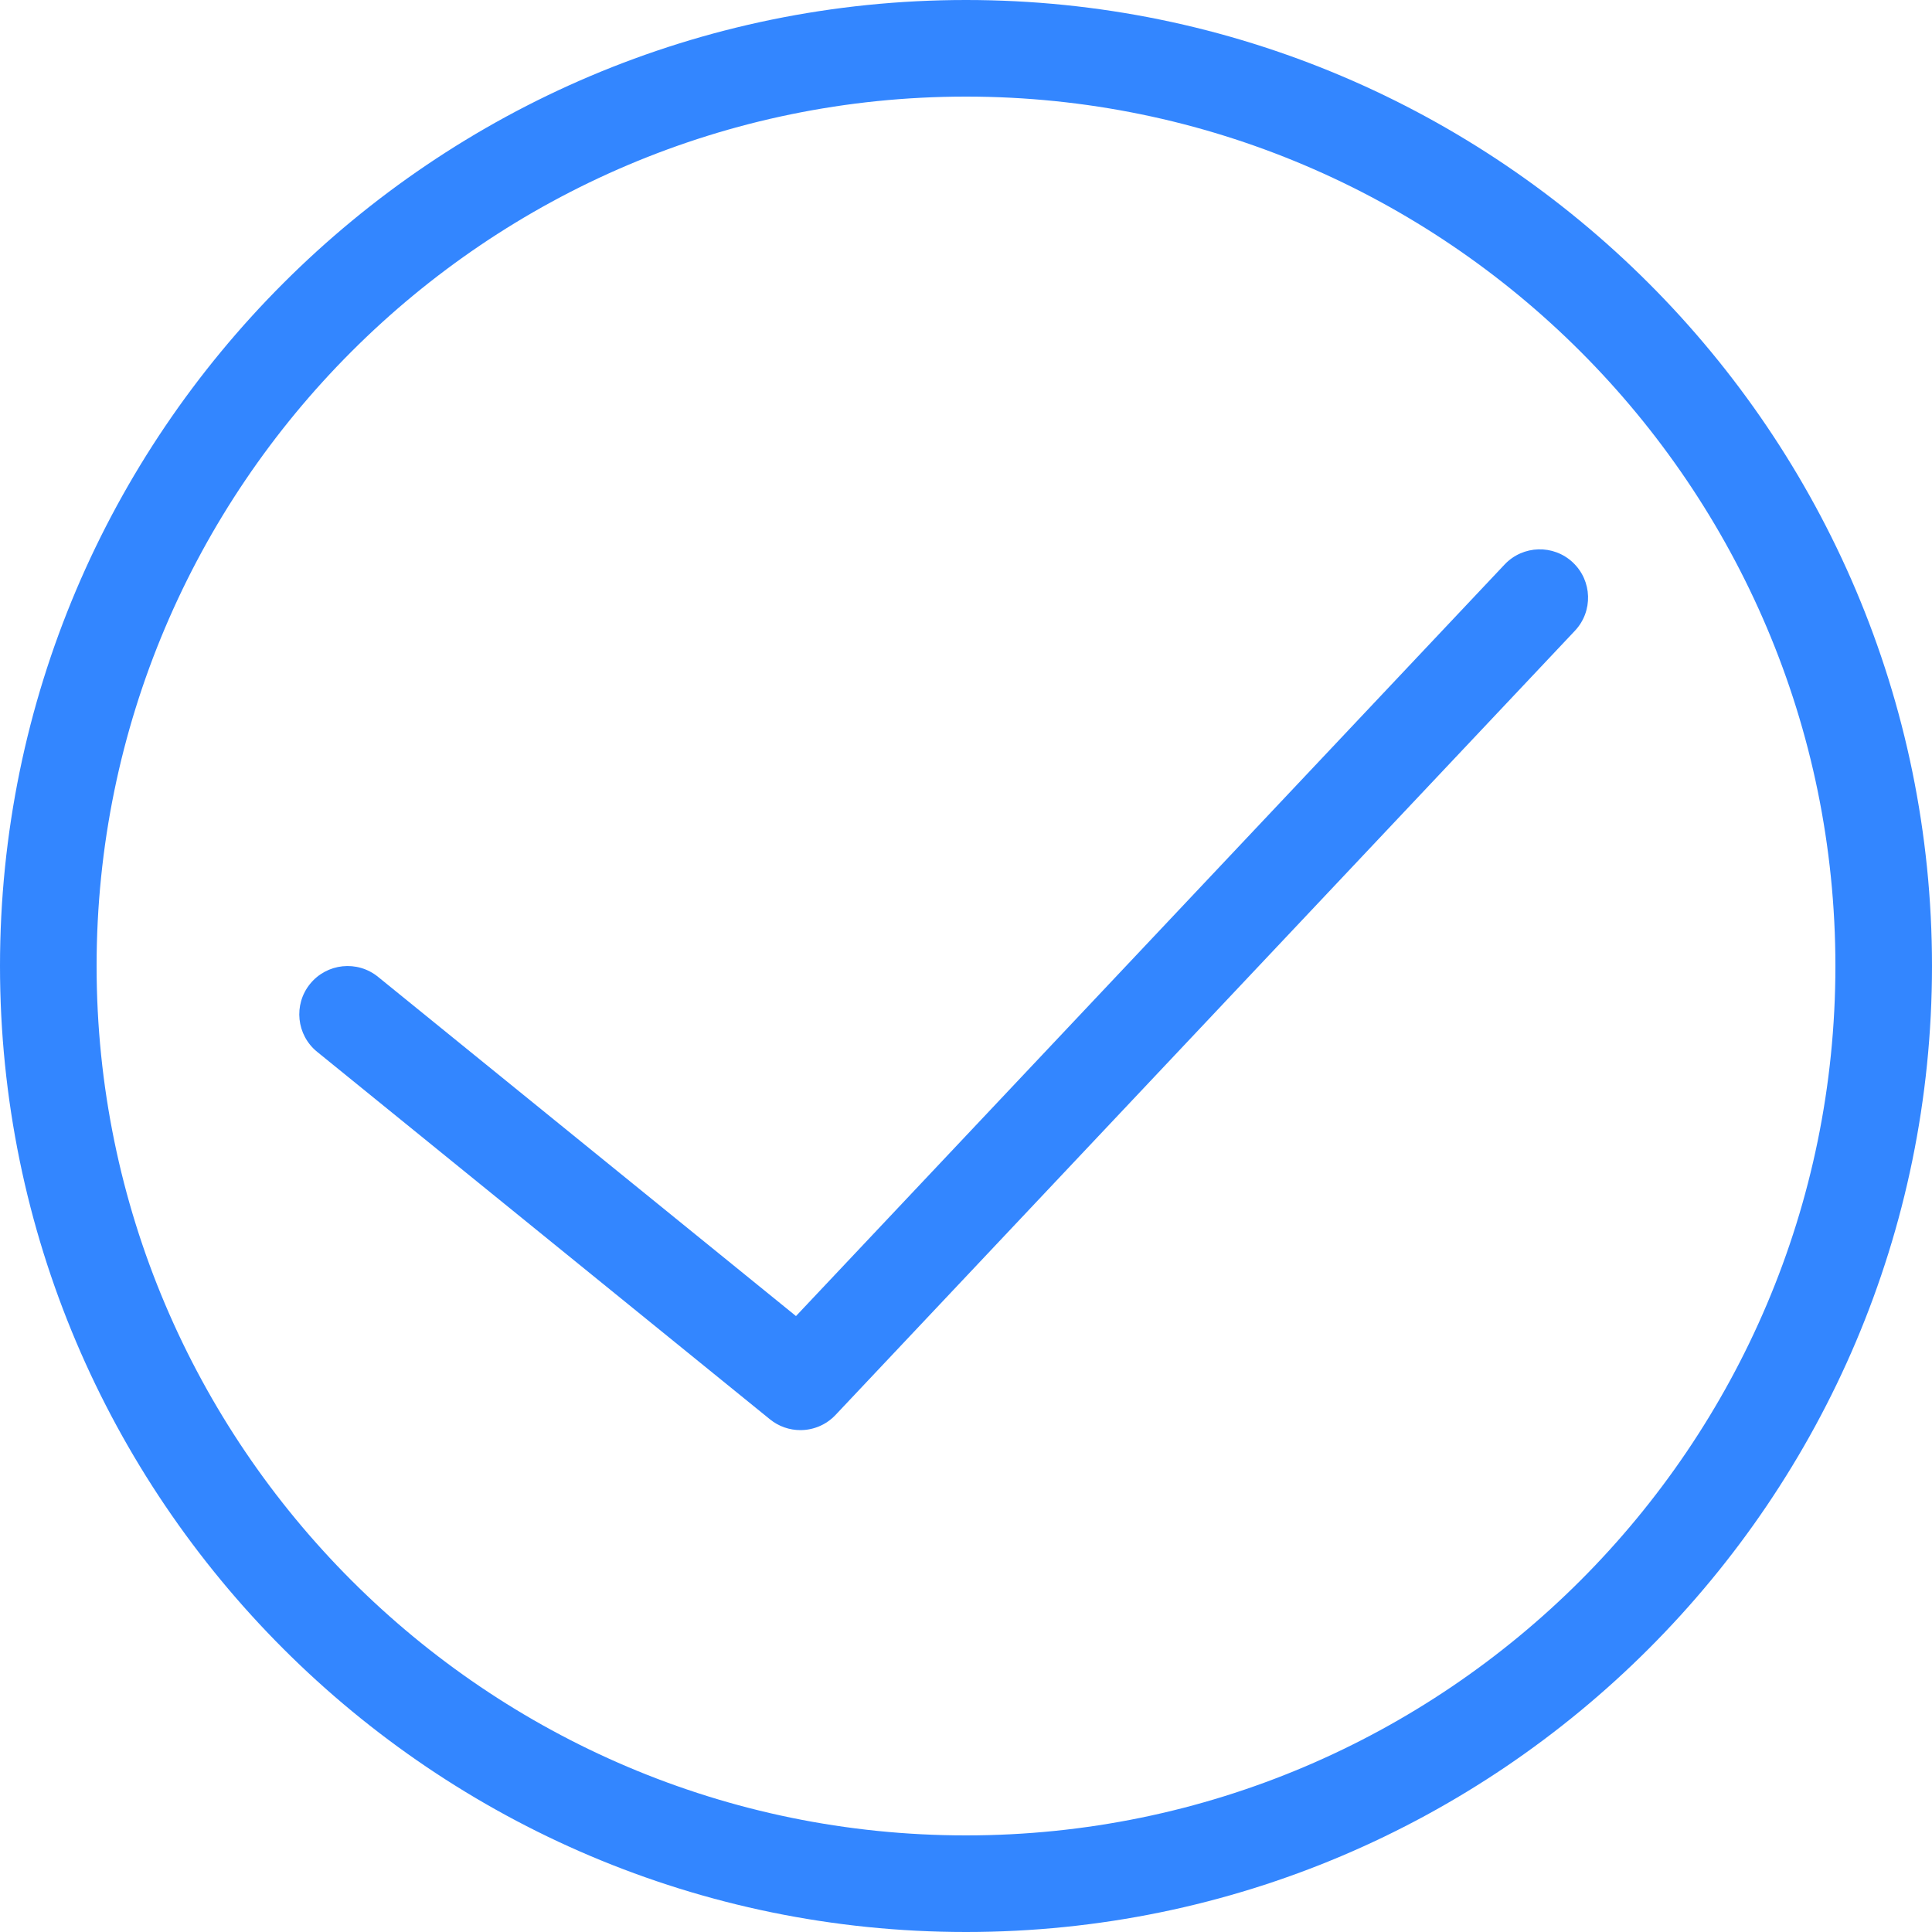 <svg width="320" height="320" viewBox="0 0 320 320" fill="none" xmlns="http://www.w3.org/2000/svg">
<path d="M260.521 93.164C257.302 90.137 252.246 90.285 249.213 93.496L131.841 217.982L62.611 161.793C59.182 159.009 54.144 159.536 51.359 162.963C48.574 166.392 49.099 171.43 52.528 174.215L127.528 235.083C129.006 236.283 130.787 236.872 132.567 236.872C134.698 236.872 136.822 236.024 138.39 234.361L260.854 104.475C263.884 101.261 263.736 96.199 260.522 93.169L260.521 93.164ZM160 0C71.779 0 0 71.779 0 160C0 248.221 71.779 320 160 320C248.221 320 320 248.221 320 160C320 71.779 248.221 0 160 0ZM160 304C80.6 304 16 239.404 16 160C16 80.6 80.596 16 160 16C239.4 16 304 80.596 304 160C304 239.4 239.401 304 160 304Z" fill="#0068FF" fill-opacity="0.8"/>
</svg>
